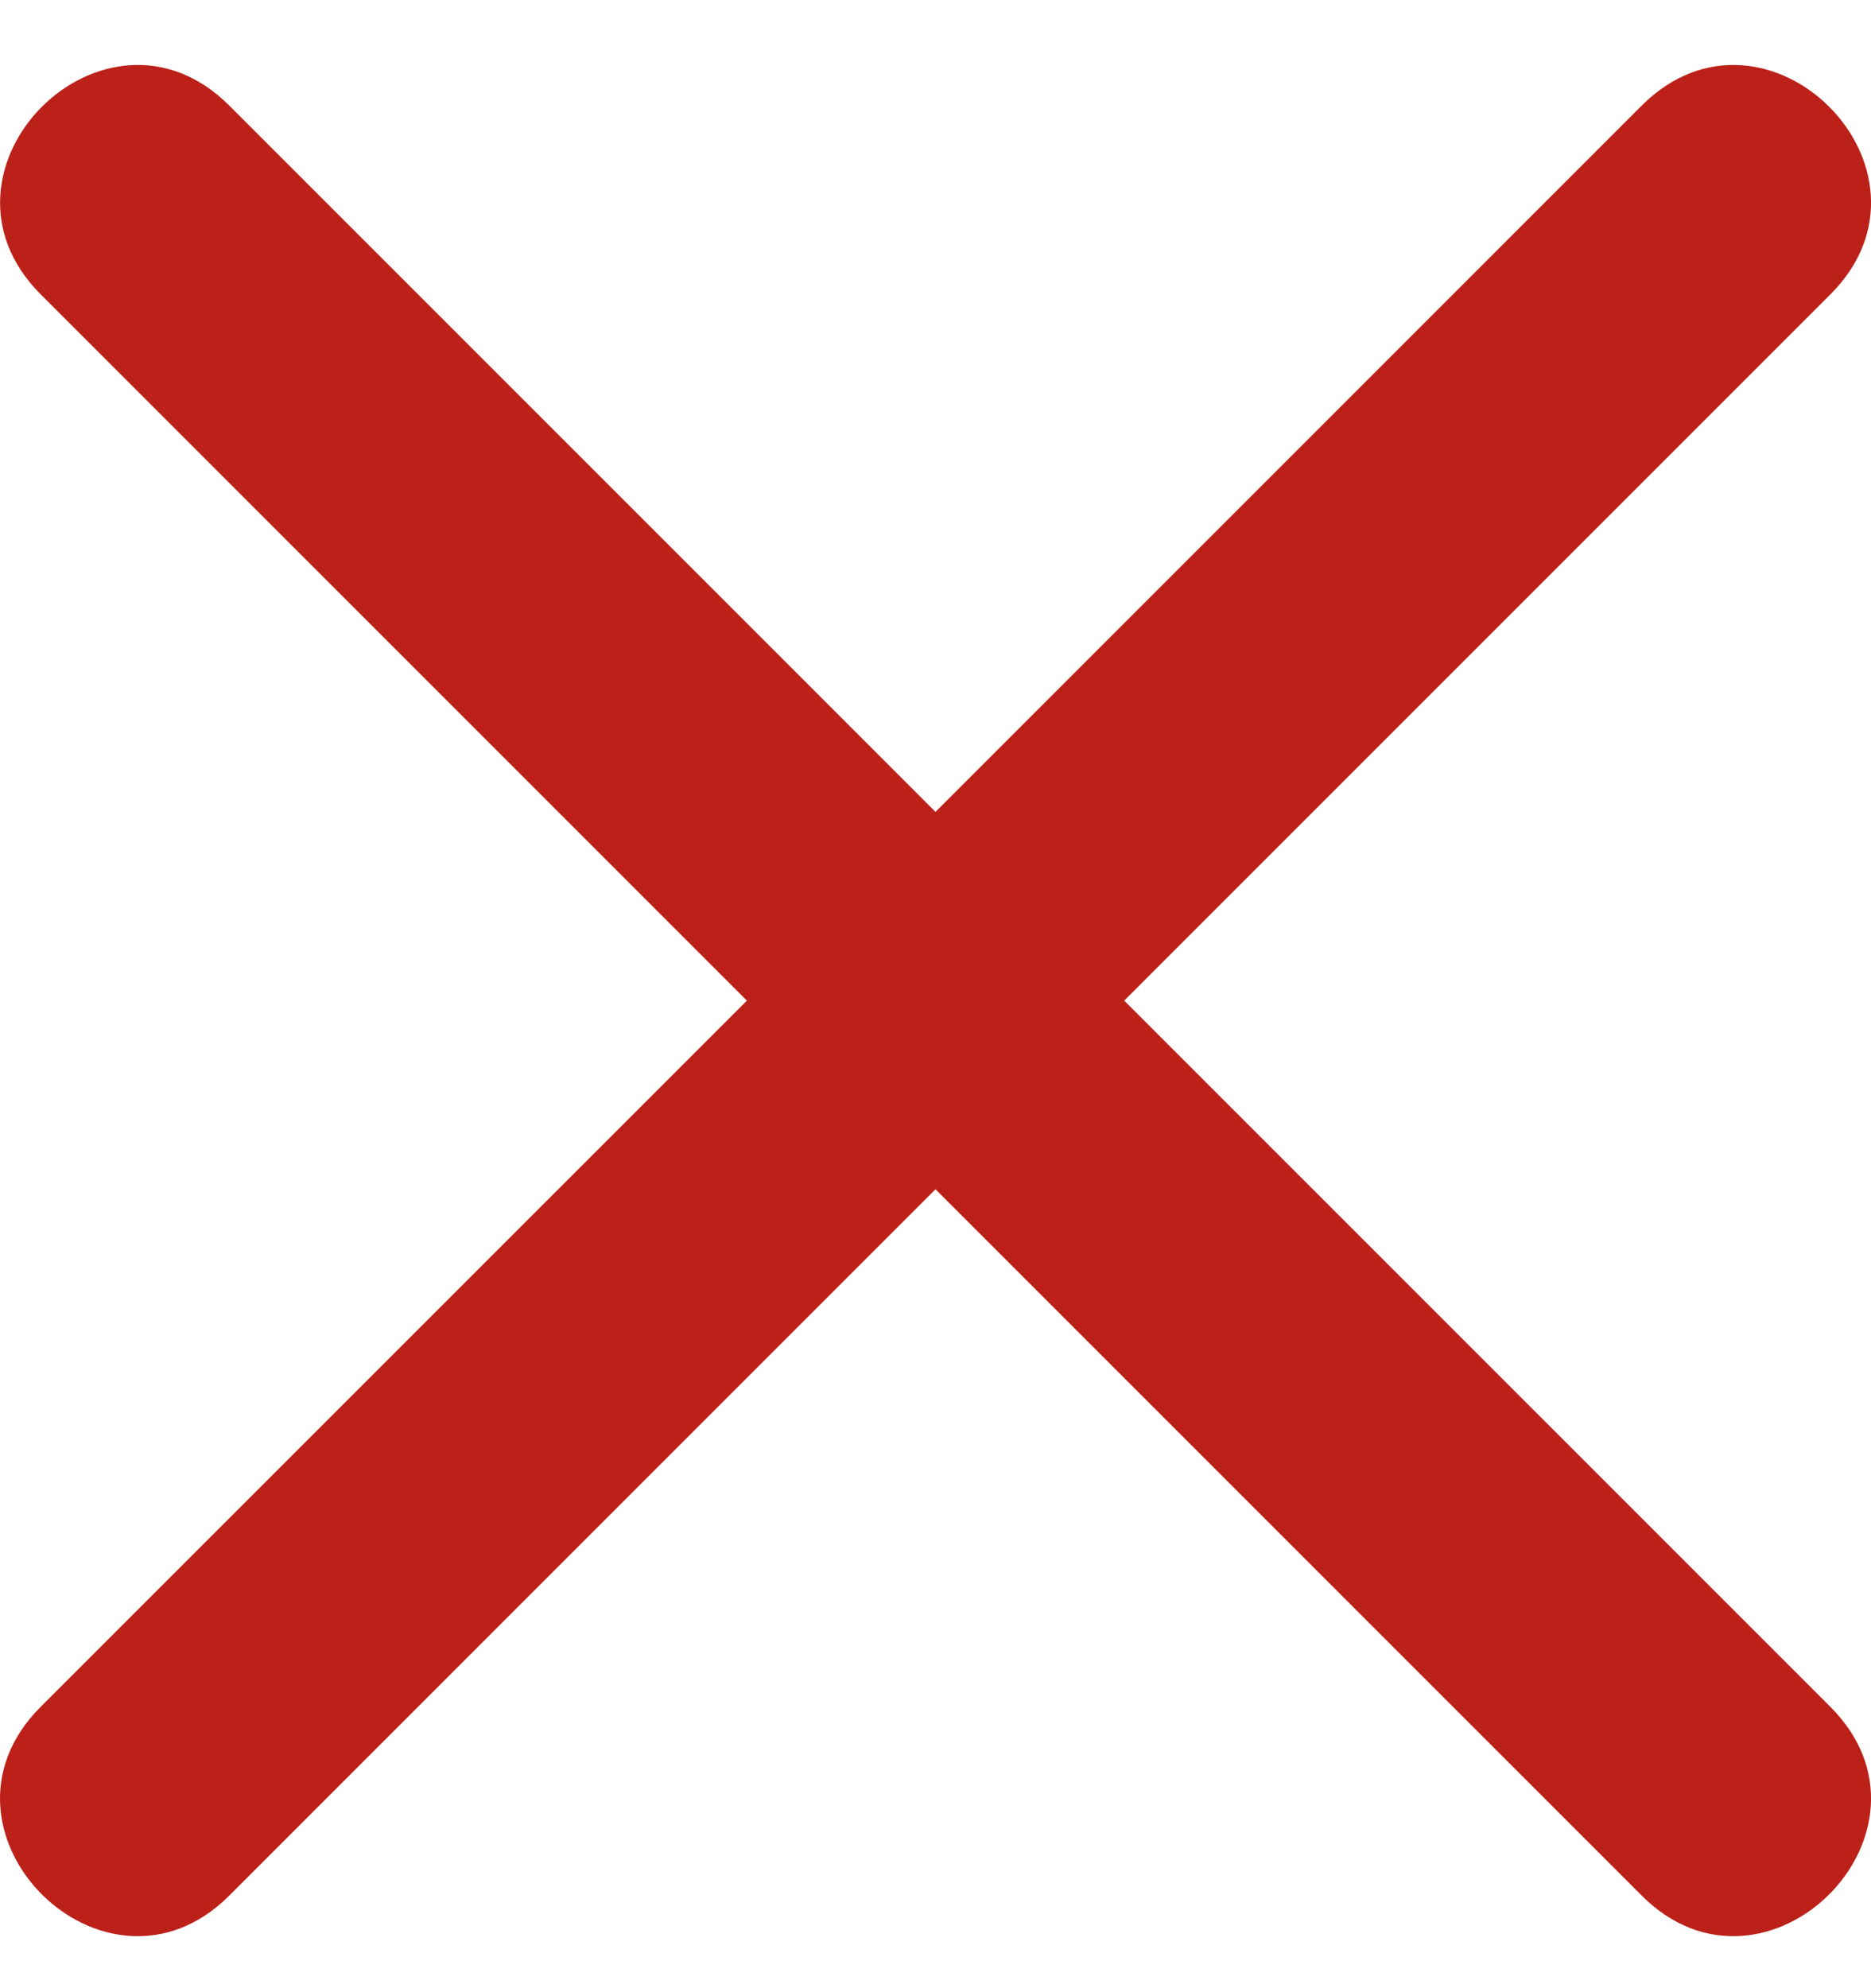 <svg width="16" height="17" viewBox="0 0 16 17" fill="none" xmlns="http://www.w3.org/2000/svg">
<path fill-rule="evenodd" clip-rule="evenodd" d="M14.039 0.903C15.102 -0.159 16.715 1.454 15.653 2.517L9.614 8.556L15.653 14.595C16.715 15.657 15.101 17.27 14.039 16.208L8 10.169L1.961 16.208C0.899 17.27 -0.714 15.657 0.347 14.595L6.387 8.556L0.348 2.517C-0.714 1.454 0.899 -0.159 1.961 0.903L8 6.942L14.039 0.903Z" fill="#BC2119"/>
</svg>
